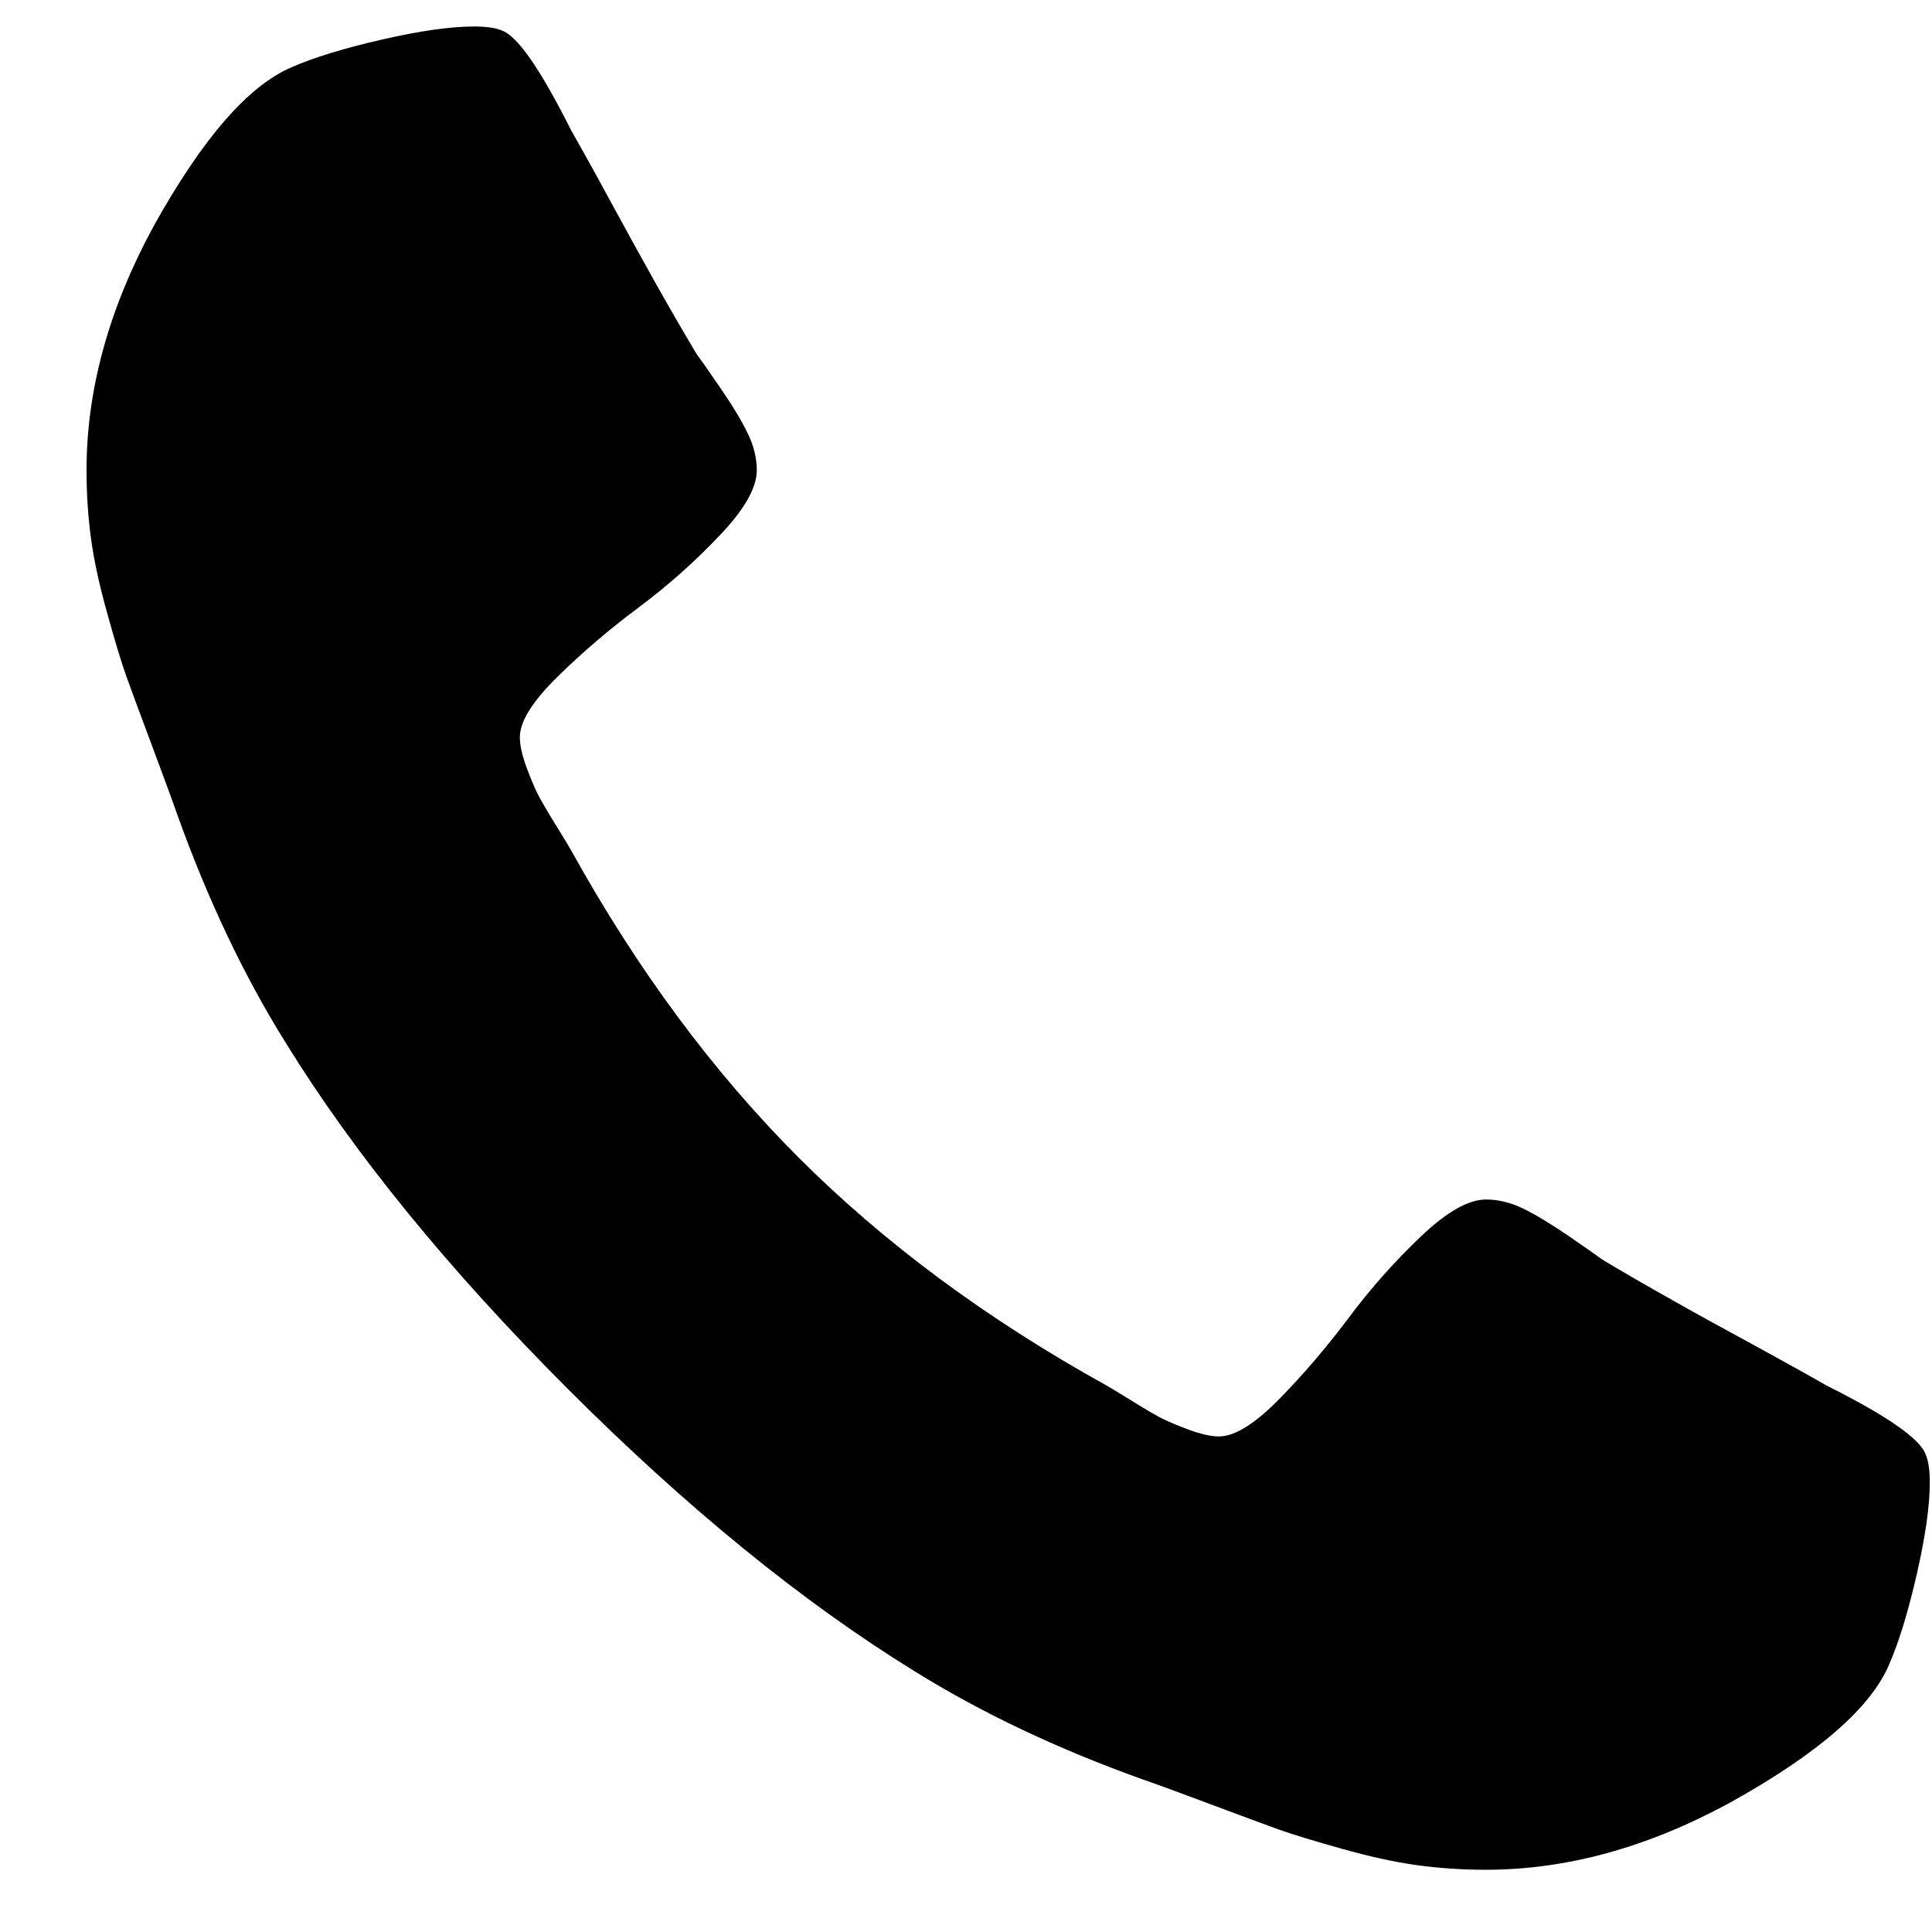 <svg xmlns="http://www.w3.org/2000/svg" viewBox="0 0 14 14">
    <path d="M13.955,10.542 C13.917,10.428 13.677,10.261 13.234,10.039 C13.114,9.970 12.943,9.875 12.722,9.754 C12.501,9.634 12.300,9.524 12.120,9.422 C11.940,9.321 11.770,9.223 11.612,9.128 C11.587,9.109 11.508,9.054 11.375,8.962 C11.242,8.871 11.130,8.803 11.038,8.758 C10.947,8.714 10.856,8.692 10.768,8.692 C10.641,8.692 10.483,8.782 10.294,8.962 C10.104,9.143 9.930,9.339 9.772,9.551 C9.614,9.762 9.446,9.958 9.269,10.139 C9.092,10.319 8.946,10.409 8.833,10.409 C8.776,10.409 8.705,10.393 8.619,10.362 C8.534,10.330 8.469,10.303 8.425,10.281 C8.380,10.259 8.305,10.215 8.197,10.148 C8.089,10.082 8.029,10.045 8.017,10.039 C7.150,9.559 6.407,9.008 5.787,8.388 C5.168,7.769 4.617,7.026 4.137,6.159 C4.130,6.146 4.094,6.086 4.028,5.979 C3.961,5.871 3.917,5.795 3.895,5.751 C3.873,5.707 3.846,5.642 3.814,5.557 C3.783,5.471 3.767,5.400 3.767,5.343 C3.767,5.229 3.857,5.084 4.037,4.907 C4.217,4.730 4.413,4.562 4.625,4.404 C4.837,4.246 5.033,4.072 5.213,3.882 C5.394,3.693 5.484,3.535 5.484,3.408 C5.484,3.319 5.462,3.229 5.417,3.138 C5.373,3.046 5.305,2.934 5.213,2.801 C5.122,2.668 5.066,2.589 5.047,2.564 C4.953,2.406 4.854,2.236 4.753,2.056 C4.652,1.876 4.541,1.675 4.421,1.454 C4.301,1.232 4.206,1.062 4.137,0.941 C3.915,0.499 3.748,0.258 3.634,0.220 C3.590,0.201 3.523,0.192 3.435,0.192 C3.264,0.192 3.041,0.224 2.766,0.287 C2.491,0.350 2.274,0.417 2.116,0.486 C1.800,0.619 1.465,1.005 1.111,1.643 C0.788,2.238 0.627,2.826 0.627,3.408 C0.627,3.579 0.638,3.745 0.660,3.906 C0.682,4.067 0.722,4.249 0.779,4.451 C0.835,4.654 0.881,4.804 0.916,4.902 C0.951,5.000 1.016,5.176 1.111,5.429 C1.205,5.682 1.262,5.836 1.281,5.893 C1.503,6.513 1.765,7.067 2.069,7.554 C2.568,8.363 3.250,9.199 4.113,10.063 C4.976,10.926 5.813,11.608 6.622,12.107 C7.109,12.411 7.663,12.673 8.282,12.895 C8.339,12.914 8.494,12.970 8.747,13.065 C9.000,13.160 9.176,13.225 9.274,13.260 C9.372,13.295 9.522,13.340 9.724,13.397 C9.927,13.454 10.109,13.494 10.270,13.516 C10.431,13.538 10.597,13.549 10.768,13.549 C11.350,13.549 11.938,13.388 12.532,13.065 C13.171,12.711 13.557,12.376 13.690,12.060 C13.759,11.902 13.826,11.685 13.889,11.410 C13.952,11.135 13.984,10.912 13.984,10.741 C13.984,10.653 13.974,10.586 13.955,10.542 L13.955,10.542 Z"/>
</svg>
